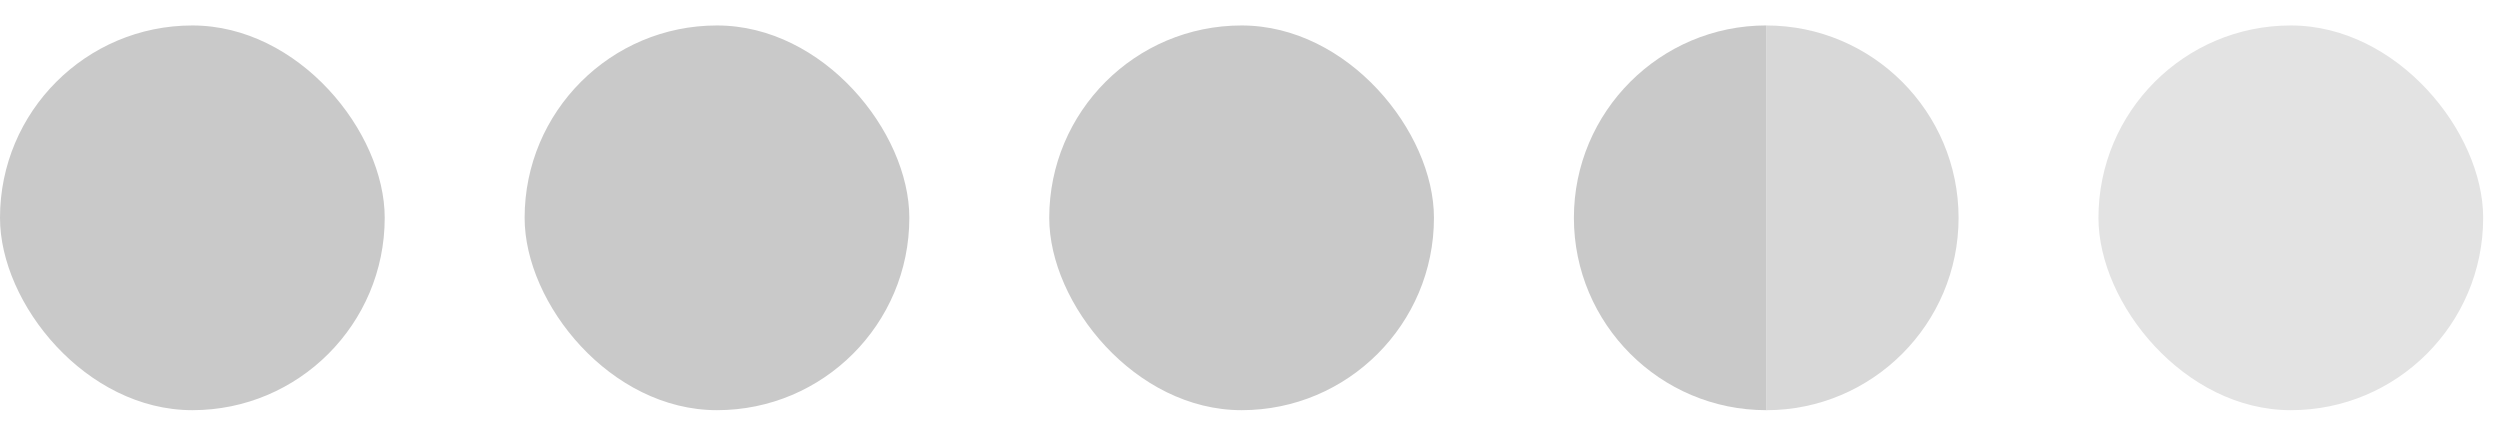 <?xml version="1.0" encoding="UTF-8" standalone="no"?>
<svg width="86px" height="15px" viewBox="0 0 86 15" version="1.1" xmlns="http://www.w3.org/2000/svg" xmlns:xlink="http://www.w3.org/1999/xlink">
    <!-- Generator: Sketch 3.7 (28169) - http://www.bohemiancoding.com/sketch -->
    <title>photoshop_score</title>
    <desc>Created with Sketch.</desc>
    <defs></defs>
    <g id="À-propos" stroke="none" stroke-width="1" fill="none" fill-rule="evenodd">
        <g id="Desktop-HD" transform="translate(-402, -3799)">
            <g id="applications" transform="translate(0, 3577)">
                <g id="Apps" transform="translate(392, 95)">
                    <g id="photoshop">
                        <g id="photoshop_score" transform="translate(10, 127)">
                            <g id="demi" transform="translate(54.141, 0)">
                                <path d="M6.617,14.111 L6.617,0.876 C10.272,0.876 13.234,3.846 13.234,7.493 C13.234,11.148 10.264,14.111 6.617,14.111 Z" id="Combined-Shape" fill="#D8D8D8"></path>
                                <path d="M7.99360578e-15,14.111 L7.99360578e-15,0.876 C3.655,0.876 6.617,3.846 6.617,7.493 C6.617,11.148 3.647,14.111 1.59225283e-14,14.111 Z" id="Combined-Shape-Copy" fill="#C9C9C9" transform="translate(3.309, 7.493) rotate(-180) translate(-3.309, -7.493) "></path>
                            </g>
                            <rect id="Rectangle-127" fill="#C9C9C9" x="0" y="0.876" width="13.234" height="13.234" rx="20"></rect>
                            <rect id="Rectangle-127-Copy" fill="#C9C9C9" x="18.047" y="0.876" width="13.234" height="13.234" rx="20"></rect>
                            <rect id="Rectangle-127-Copy-2" fill="#C9C9C9" x="36.094" y="0.876" width="13.234" height="13.234" rx="20"></rect>
                            <rect id="Rectangle-127-Copy-4" fill="#E3E3E3" x="72.187" y="0.876" width="13.234" height="13.234" rx="20"></rect>
                        </g>
                    </g>
                </g>
            </g>
        </g>
    </g>
</svg>